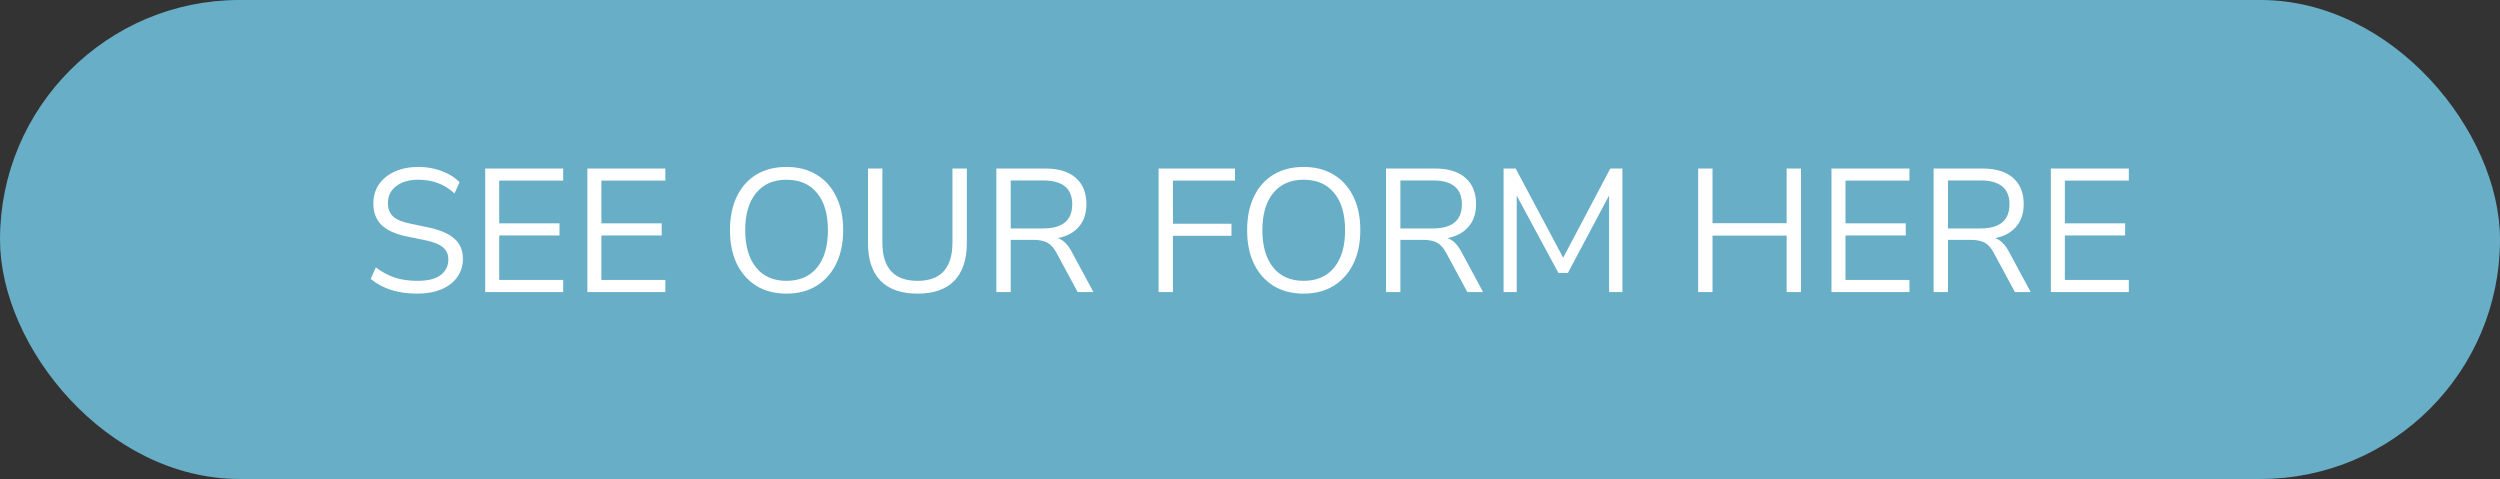 <svg width="214" height="41" viewBox="0 0 214 41" fill="none" xmlns="http://www.w3.org/2000/svg">
<rect x="0" y="0" width="214" height="41" fill="#333333" stroke="none"/>
<rect x="0.5" y="0.5" width="213" height="40" rx="20" fill="#67AEC6"/>
<rect x="0.5" y="0.5" width="213" height="40" rx="20" stroke="#67AEC6"/>
<path d="M35.725 25.135C34.895 25.135 34.145 25.03 33.475 24.82C32.805 24.6 32.225 24.285 31.735 23.875L32.17 22.885C32.68 23.275 33.215 23.565 33.775 23.755C34.335 23.945 34.985 24.04 35.725 24.04C36.625 24.04 37.29 23.875 37.72 23.545C38.16 23.205 38.38 22.76 38.38 22.21C38.38 21.77 38.22 21.42 37.9 21.16C37.59 20.9 37.065 20.695 36.325 20.545L34.765 20.23C33.825 20.03 33.12 19.705 32.65 19.255C32.19 18.795 31.96 18.185 31.96 17.425C31.96 16.795 32.12 16.245 32.44 15.775C32.77 15.305 33.225 14.94 33.805 14.68C34.385 14.42 35.055 14.29 35.815 14.29C36.525 14.29 37.185 14.405 37.795 14.635C38.405 14.855 38.92 15.175 39.34 15.595L38.905 16.555C38.455 16.145 37.98 15.85 37.48 15.67C36.98 15.48 36.42 15.385 35.8 15.385C35.01 15.385 34.38 15.57 33.91 15.94C33.44 16.3 33.205 16.78 33.205 17.38C33.205 17.86 33.35 18.24 33.64 18.52C33.94 18.8 34.425 19.005 35.095 19.135L36.655 19.465C37.665 19.675 38.41 19.995 38.89 20.425C39.38 20.845 39.625 21.42 39.625 22.15C39.625 22.74 39.465 23.26 39.145 23.71C38.835 24.16 38.385 24.51 37.795 24.76C37.215 25.01 36.525 25.135 35.725 25.135ZM41.533 25V14.425H48.209V15.46H42.733V19.12H47.894V20.155H42.733V23.965H48.209V25H41.533ZM50.279 25V14.425H56.954V15.46H51.479V19.12H56.639V20.155H51.479V23.965H56.954V25H50.279ZM67.316 25.135C66.336 25.135 65.481 24.915 64.751 24.475C64.031 24.025 63.471 23.395 63.071 22.585C62.681 21.775 62.486 20.815 62.486 19.705C62.486 18.595 62.681 17.635 63.071 16.825C63.461 16.015 64.016 15.39 64.736 14.95C65.466 14.51 66.326 14.29 67.316 14.29C68.316 14.29 69.176 14.51 69.896 14.95C70.626 15.39 71.186 16.015 71.576 16.825C71.976 17.625 72.176 18.58 72.176 19.69C72.176 20.8 71.976 21.765 71.576 22.585C71.176 23.395 70.611 24.025 69.881 24.475C69.161 24.915 68.306 25.135 67.316 25.135ZM67.316 24.04C68.446 24.04 69.321 23.66 69.941 22.9C70.561 22.14 70.871 21.075 70.871 19.705C70.871 18.335 70.561 17.275 69.941 16.525C69.321 15.765 68.446 15.385 67.316 15.385C66.206 15.385 65.341 15.765 64.721 16.525C64.101 17.275 63.791 18.335 63.791 19.705C63.791 21.065 64.101 22.13 64.721 22.9C65.341 23.66 66.206 24.04 67.316 24.04ZM78.545 25.135C77.155 25.135 76.1 24.77 75.38 24.04C74.66 23.3 74.3 22.225 74.3 20.815V14.425H75.53V20.755C75.53 22.945 76.535 24.04 78.545 24.04C80.535 24.04 81.53 22.945 81.53 20.755V14.425H82.76V20.815C82.76 22.225 82.4 23.3 81.68 24.04C80.97 24.77 79.925 25.135 78.545 25.135ZM85.288 25V14.425H89.473C90.613 14.425 91.483 14.69 92.083 15.22C92.693 15.75 92.998 16.505 92.998 17.485C92.998 18.265 92.783 18.905 92.353 19.405C91.933 19.905 91.333 20.23 90.553 20.38C91.013 20.54 91.408 20.93 91.738 21.55L93.598 25H92.248L90.418 21.61C90.188 21.19 89.923 20.905 89.623 20.755C89.323 20.605 88.928 20.53 88.438 20.53H86.518V25H85.288ZM86.518 19.555H89.293C90.953 19.555 91.783 18.865 91.783 17.485C91.783 16.125 90.953 15.445 89.293 15.445H86.518V19.555ZM99.175 25V14.425H105.715V15.46H100.405V19.15H105.415V20.185H100.405V25H99.175ZM111.584 25.135C110.604 25.135 109.749 24.915 109.019 24.475C108.299 24.025 107.739 23.395 107.339 22.585C106.949 21.775 106.754 20.815 106.754 19.705C106.754 18.595 106.949 17.635 107.339 16.825C107.729 16.015 108.284 15.39 109.004 14.95C109.734 14.51 110.594 14.29 111.584 14.29C112.584 14.29 113.444 14.51 114.164 14.95C114.894 15.39 115.454 16.015 115.844 16.825C116.244 17.625 116.444 18.58 116.444 19.69C116.444 20.8 116.244 21.765 115.844 22.585C115.444 23.395 114.879 24.025 114.149 24.475C113.429 24.915 112.574 25.135 111.584 25.135ZM111.584 24.04C112.714 24.04 113.589 23.66 114.209 22.9C114.829 22.14 115.139 21.075 115.139 19.705C115.139 18.335 114.829 17.275 114.209 16.525C113.589 15.765 112.714 15.385 111.584 15.385C110.474 15.385 109.609 15.765 108.989 16.525C108.369 17.275 108.059 18.335 108.059 19.705C108.059 21.065 108.369 22.13 108.989 22.9C109.609 23.66 110.474 24.04 111.584 24.04ZM118.643 25V14.425H122.828C123.968 14.425 124.838 14.69 125.438 15.22C126.048 15.75 126.353 16.505 126.353 17.485C126.353 18.265 126.138 18.905 125.708 19.405C125.288 19.905 124.688 20.23 123.908 20.38C124.368 20.54 124.763 20.93 125.093 21.55L126.953 25H125.603L123.773 21.61C123.543 21.19 123.278 20.905 122.978 20.755C122.678 20.605 122.283 20.53 121.793 20.53H119.873V25H118.643ZM119.873 19.555H122.648C124.308 19.555 125.138 18.865 125.138 17.485C125.138 16.125 124.308 15.445 122.648 15.445H119.873V19.555ZM128.707 25V14.425H129.742L133.807 22.06L137.842 14.425H138.877V25H137.737V16.735L134.212 23.365H133.402L129.832 16.75V25H128.707ZM145.362 25V14.425H146.592V19.105H152.937V14.425H154.167V25H152.937V20.17H146.592V25H145.362ZM156.773 25V14.425H163.448V15.46H157.973V19.12H163.133V20.155H157.973V23.965H163.448V25H156.773ZM165.518 25V14.425H169.703C170.843 14.425 171.713 14.69 172.313 15.22C172.923 15.75 173.228 16.505 173.228 17.485C173.228 18.265 173.013 18.905 172.583 19.405C172.163 19.905 171.563 20.23 170.783 20.38C171.243 20.54 171.638 20.93 171.968 21.55L173.828 25H172.478L170.648 21.61C170.418 21.19 170.153 20.905 169.853 20.755C169.553 20.605 169.158 20.53 168.668 20.53H166.748V25H165.518ZM166.748 19.555H169.523C171.183 19.555 172.013 18.865 172.013 17.485C172.013 16.125 171.183 15.445 169.523 15.445H166.748V19.555ZM175.552 25V14.425H182.227V15.46H176.752V19.12H181.912V20.155H176.752V23.965H182.227V25H175.552Z" fill="white"/>
</svg>
